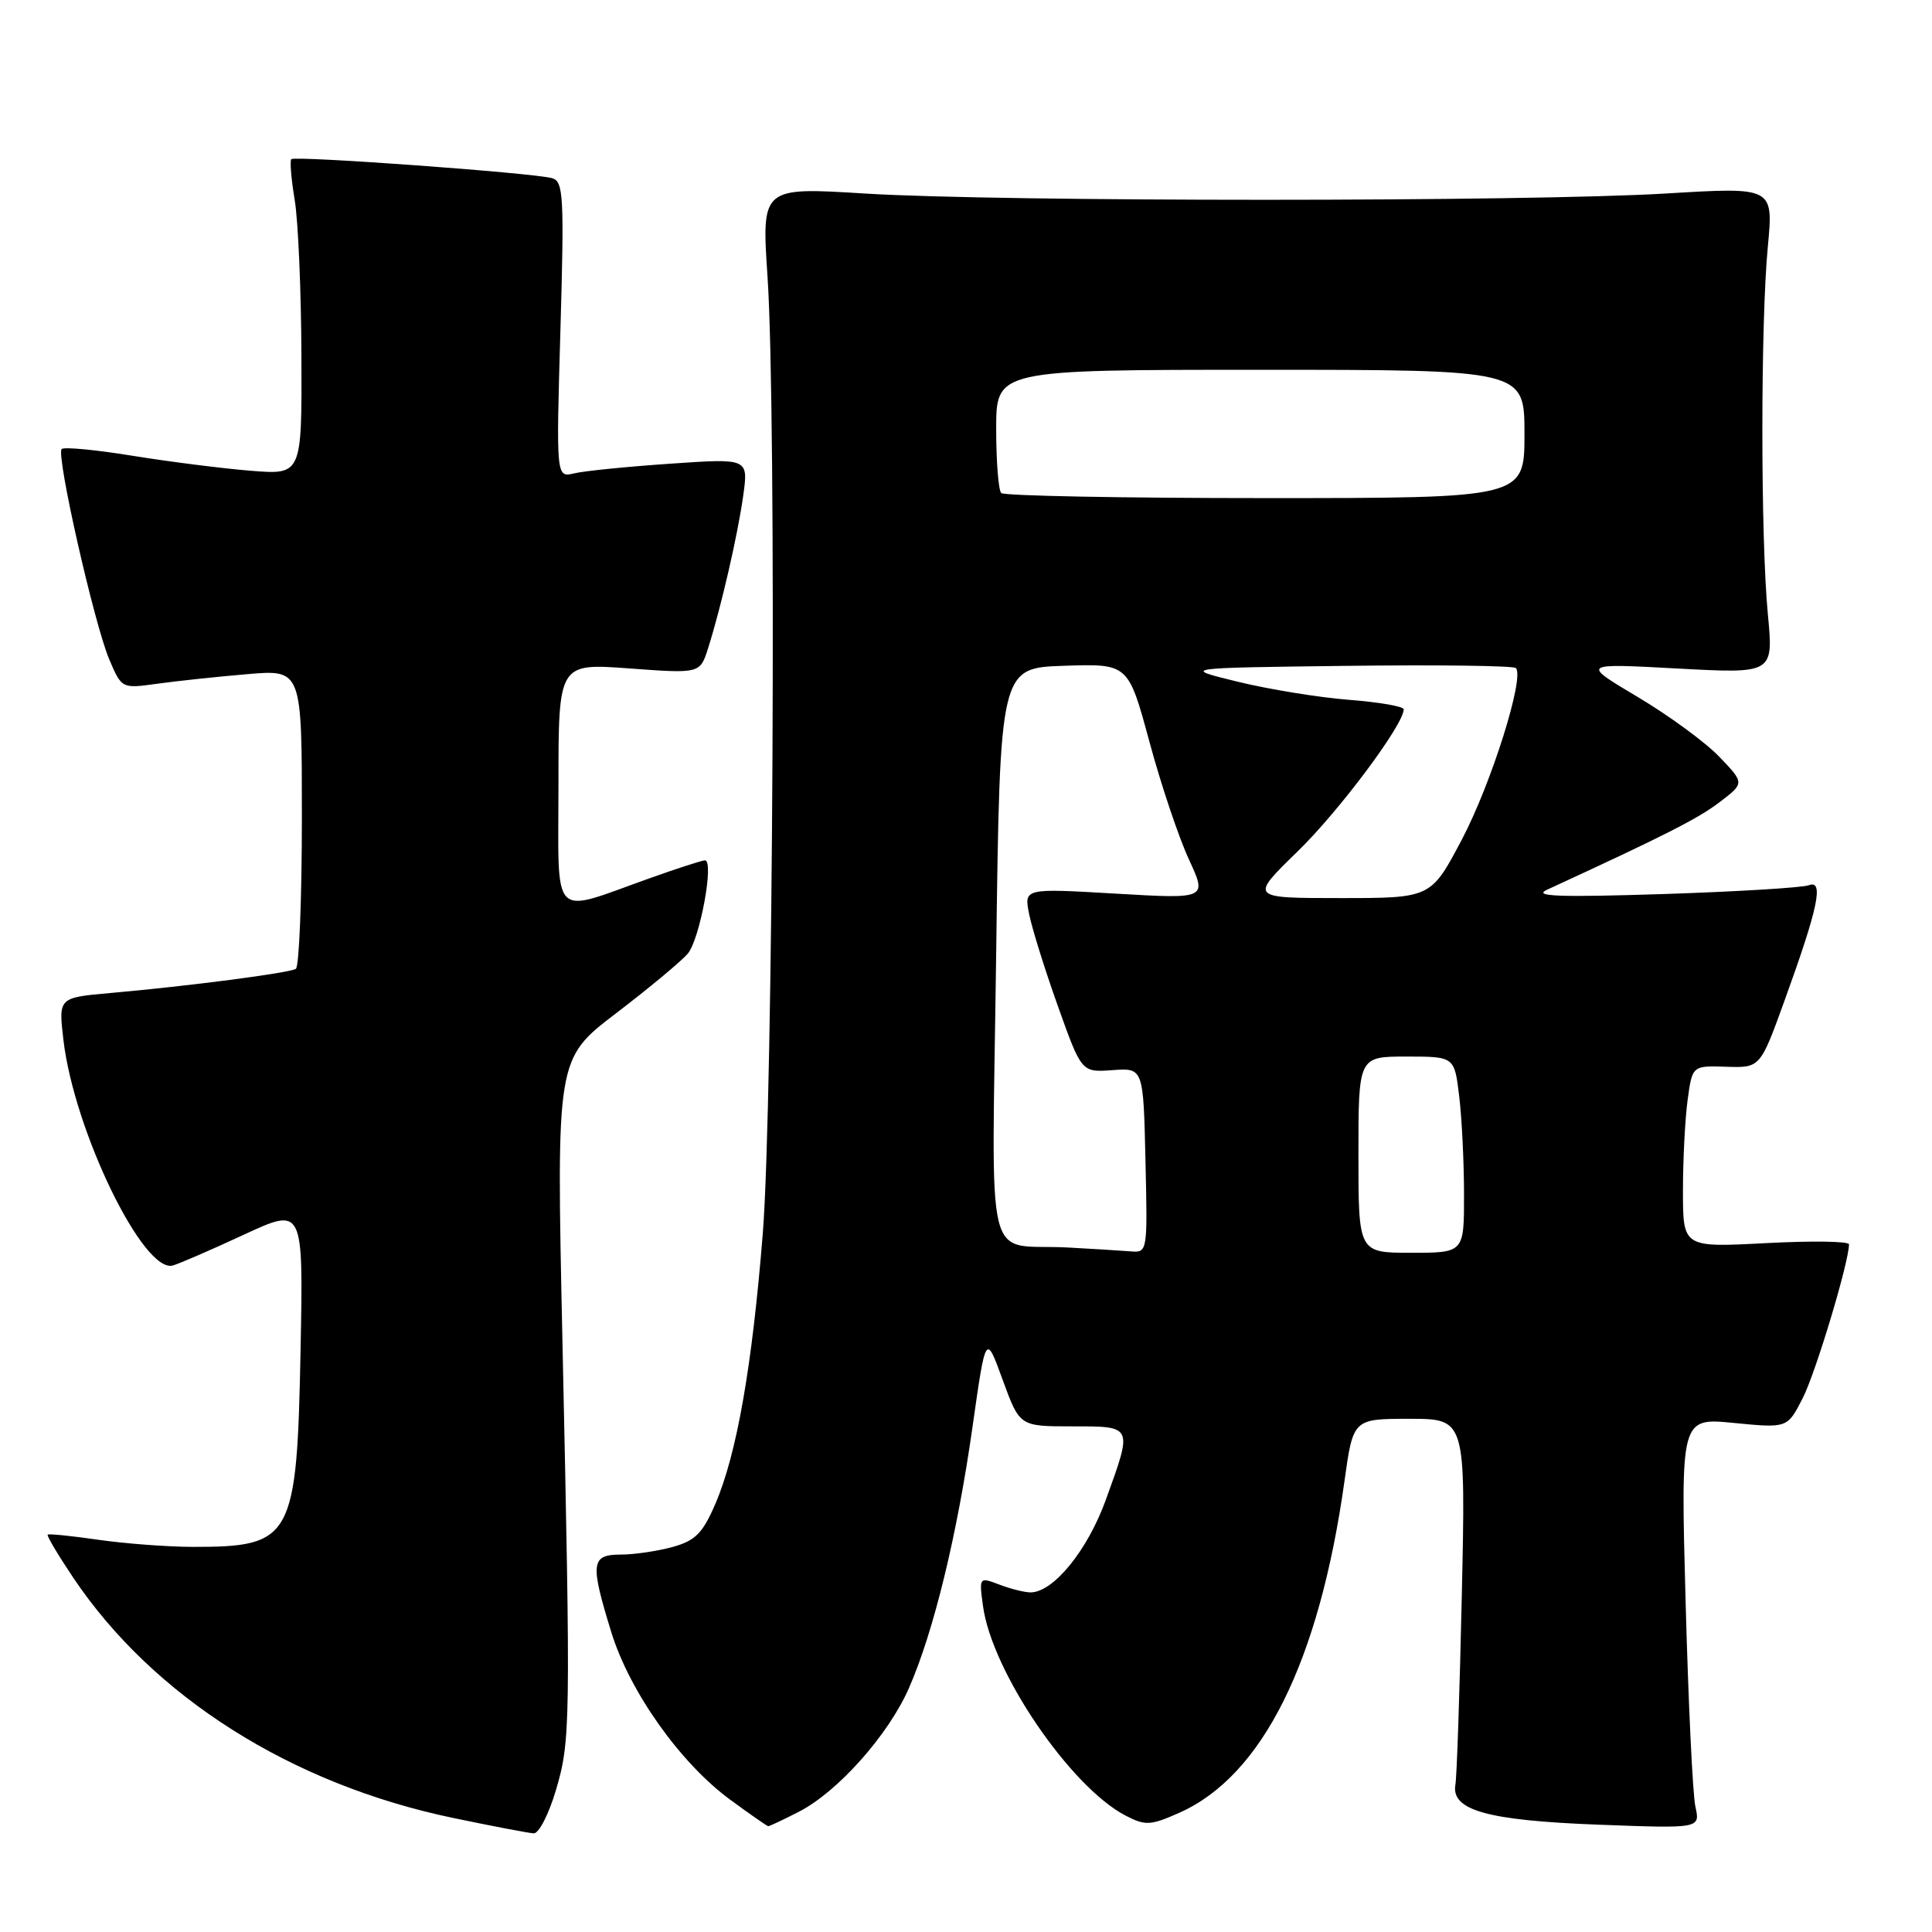 <?xml version="1.0" encoding="UTF-8" standalone="no"?>
<!DOCTYPE svg PUBLIC "-//W3C//DTD SVG 1.1//EN" "http://www.w3.org/Graphics/SVG/1.1/DTD/svg11.dtd" >
<svg xmlns="http://www.w3.org/2000/svg" xmlns:xlink="http://www.w3.org/1999/xlink" version="1.1" viewBox="0 0 256 256">
 <g >
 <path fill="currentColor"
d=" M 73.65 237.25 C 75.60 230.65 75.63 228.82 74.52 177.40 C 73.72 140.31 73.72 140.31 81.61 134.28 C 85.95 130.97 90.23 127.41 91.12 126.38 C 92.73 124.51 94.67 114.00 93.41 114.00 C 93.04 114.00 89.76 115.06 86.12 116.36 C 72.80 121.10 74.00 122.33 74.00 103.96 C 74.00 87.88 74.00 87.88 83.38 88.57 C 92.76 89.26 92.76 89.26 93.83 85.88 C 95.57 80.39 97.76 70.86 98.49 65.62 C 99.16 60.73 99.16 60.73 88.83 61.44 C 83.15 61.83 77.42 62.40 76.09 62.72 C 73.69 63.30 73.69 63.30 74.26 43.69 C 74.77 25.97 74.66 24.03 73.16 23.61 C 70.72 22.91 39.06 20.61 38.60 21.09 C 38.39 21.32 38.59 23.75 39.05 26.50 C 39.51 29.25 39.91 38.57 39.94 47.21 C 40.00 62.92 40.00 62.92 33.25 62.38 C 29.54 62.08 22.50 61.19 17.61 60.40 C 12.72 59.60 8.47 59.20 8.17 59.50 C 7.41 60.26 12.48 82.67 14.48 87.38 C 16.13 91.25 16.13 91.25 20.82 90.60 C 23.39 90.24 28.76 89.67 32.75 89.33 C 40.00 88.71 40.00 88.71 40.00 108.29 C 40.00 119.07 39.64 128.10 39.20 128.38 C 38.30 128.93 25.03 130.66 14.62 131.58 C 7.75 132.19 7.75 132.19 8.40 137.78 C 9.82 149.86 19.03 168.82 22.92 167.68 C 23.79 167.43 28.03 165.59 32.34 163.59 C 40.19 159.96 40.19 159.96 39.83 178.73 C 39.34 203.94 38.77 204.98 25.50 204.97 C 22.20 204.96 16.59 204.54 13.04 204.03 C 9.48 203.51 6.46 203.21 6.32 203.35 C 6.17 203.49 7.70 206.06 9.71 209.06 C 20.31 224.84 38.60 236.41 60.00 240.88 C 65.22 241.97 70.05 242.89 70.72 242.93 C 71.39 242.97 72.71 240.41 73.65 237.25 Z  M 105.83 240.08 C 110.99 237.45 117.71 229.90 120.44 223.68 C 123.71 216.23 126.84 203.36 128.86 189.09 C 130.62 176.68 130.62 176.68 132.86 182.84 C 135.11 189.00 135.11 189.00 142.05 189.00 C 150.17 189.00 150.10 188.86 146.54 198.70 C 144.12 205.42 139.58 211.00 136.55 211.00 C 135.77 211.00 133.92 210.54 132.43 209.97 C 129.74 208.95 129.73 208.97 130.25 212.79 C 131.41 221.48 141.84 236.80 149.17 240.59 C 151.77 241.93 152.44 241.90 156.27 240.20 C 167.28 235.31 174.80 220.20 178.15 196.25 C 179.30 188.00 179.30 188.00 186.76 188.00 C 194.21 188.00 194.21 188.00 193.70 211.25 C 193.42 224.04 193.04 235.38 192.85 236.46 C 192.24 239.87 197.06 241.22 211.81 241.78 C 225.29 242.29 225.29 242.29 224.65 239.40 C 224.29 237.80 223.71 225.55 223.35 212.17 C 222.69 187.85 222.69 187.85 229.76 188.55 C 236.84 189.24 236.84 189.24 238.87 185.26 C 240.59 181.89 245.00 167.23 245.00 164.88 C 245.00 164.47 240.05 164.40 234.00 164.72 C 223.00 165.30 223.00 165.30 223.00 157.79 C 223.00 153.66 223.28 148.24 223.62 145.74 C 224.24 141.20 224.24 141.20 228.74 141.35 C 233.24 141.50 233.24 141.50 236.49 132.50 C 240.92 120.28 241.71 116.52 239.67 117.30 C 238.82 117.62 230.10 118.15 220.31 118.47 C 206.46 118.91 203.06 118.78 205.00 117.89 C 220.63 110.69 224.98 108.48 227.83 106.31 C 231.17 103.77 231.17 103.77 227.83 100.29 C 226.00 98.37 221.12 94.80 217.00 92.35 C 209.50 87.89 209.50 87.89 222.25 88.58 C 235.00 89.27 235.00 89.27 234.25 81.39 C 233.28 71.23 233.28 42.78 234.25 32.64 C 234.99 24.78 234.99 24.78 220.75 25.64 C 202.39 26.75 132.60 26.75 114.70 25.65 C 100.91 24.79 100.91 24.79 101.70 36.65 C 102.91 54.56 102.45 146.22 101.07 163.49 C 99.66 181.07 97.63 192.65 94.80 199.24 C 93.11 203.17 92.15 204.14 89.13 204.98 C 87.13 205.53 84.04 205.99 82.25 205.99 C 78.30 206.00 78.17 207.10 81.01 216.30 C 83.44 224.17 90.15 233.62 96.73 238.45 C 99.35 240.38 101.63 241.96 101.79 241.98 C 101.95 241.99 103.77 241.14 105.83 240.08 Z  M 141.50 165.30 C 130.26 164.71 131.43 169.49 132.00 126.29 C 132.50 88.50 132.50 88.50 141.00 88.22 C 149.50 87.94 149.50 87.94 152.30 98.27 C 153.83 103.95 156.19 110.97 157.53 113.86 C 159.96 119.12 159.96 119.12 147.83 118.41 C 135.69 117.70 135.69 117.70 136.36 121.10 C 136.73 122.97 138.44 128.46 140.17 133.30 C 143.31 142.10 143.31 142.10 147.40 141.80 C 151.50 141.50 151.50 141.50 151.78 153.75 C 152.06 165.97 152.06 166.00 149.78 165.81 C 148.53 165.71 144.80 165.48 141.50 165.30 Z  M 180.00 153.00 C 180.00 140.00 180.00 140.00 186.36 140.00 C 192.72 140.00 192.72 140.00 193.35 145.25 C 193.70 148.14 193.99 153.99 193.99 158.25 C 194.00 166.00 194.00 166.00 187.00 166.00 C 180.00 166.00 180.00 166.00 180.00 153.00 Z  M 171.91 112.85 C 177.44 107.48 186.00 96.01 186.00 93.99 C 186.00 93.60 182.74 93.04 178.75 92.73 C 174.76 92.42 168.12 91.34 164.00 90.33 C 156.50 88.50 156.50 88.50 178.40 88.23 C 190.44 88.08 200.55 88.21 200.86 88.52 C 202.05 89.72 197.60 103.86 193.70 111.25 C 189.61 119.00 189.61 119.00 177.60 119.00 C 165.59 119.00 165.59 119.00 171.91 112.85 Z  M 132.67 65.33 C 132.30 64.97 132.00 61.14 132.00 56.83 C 132.00 49.00 132.00 49.00 167.00 49.00 C 202.00 49.00 202.00 49.00 202.00 57.50 C 202.00 66.00 202.00 66.00 167.67 66.00 C 148.78 66.00 133.03 65.70 132.67 65.33 Z "/>
</g>
</svg>